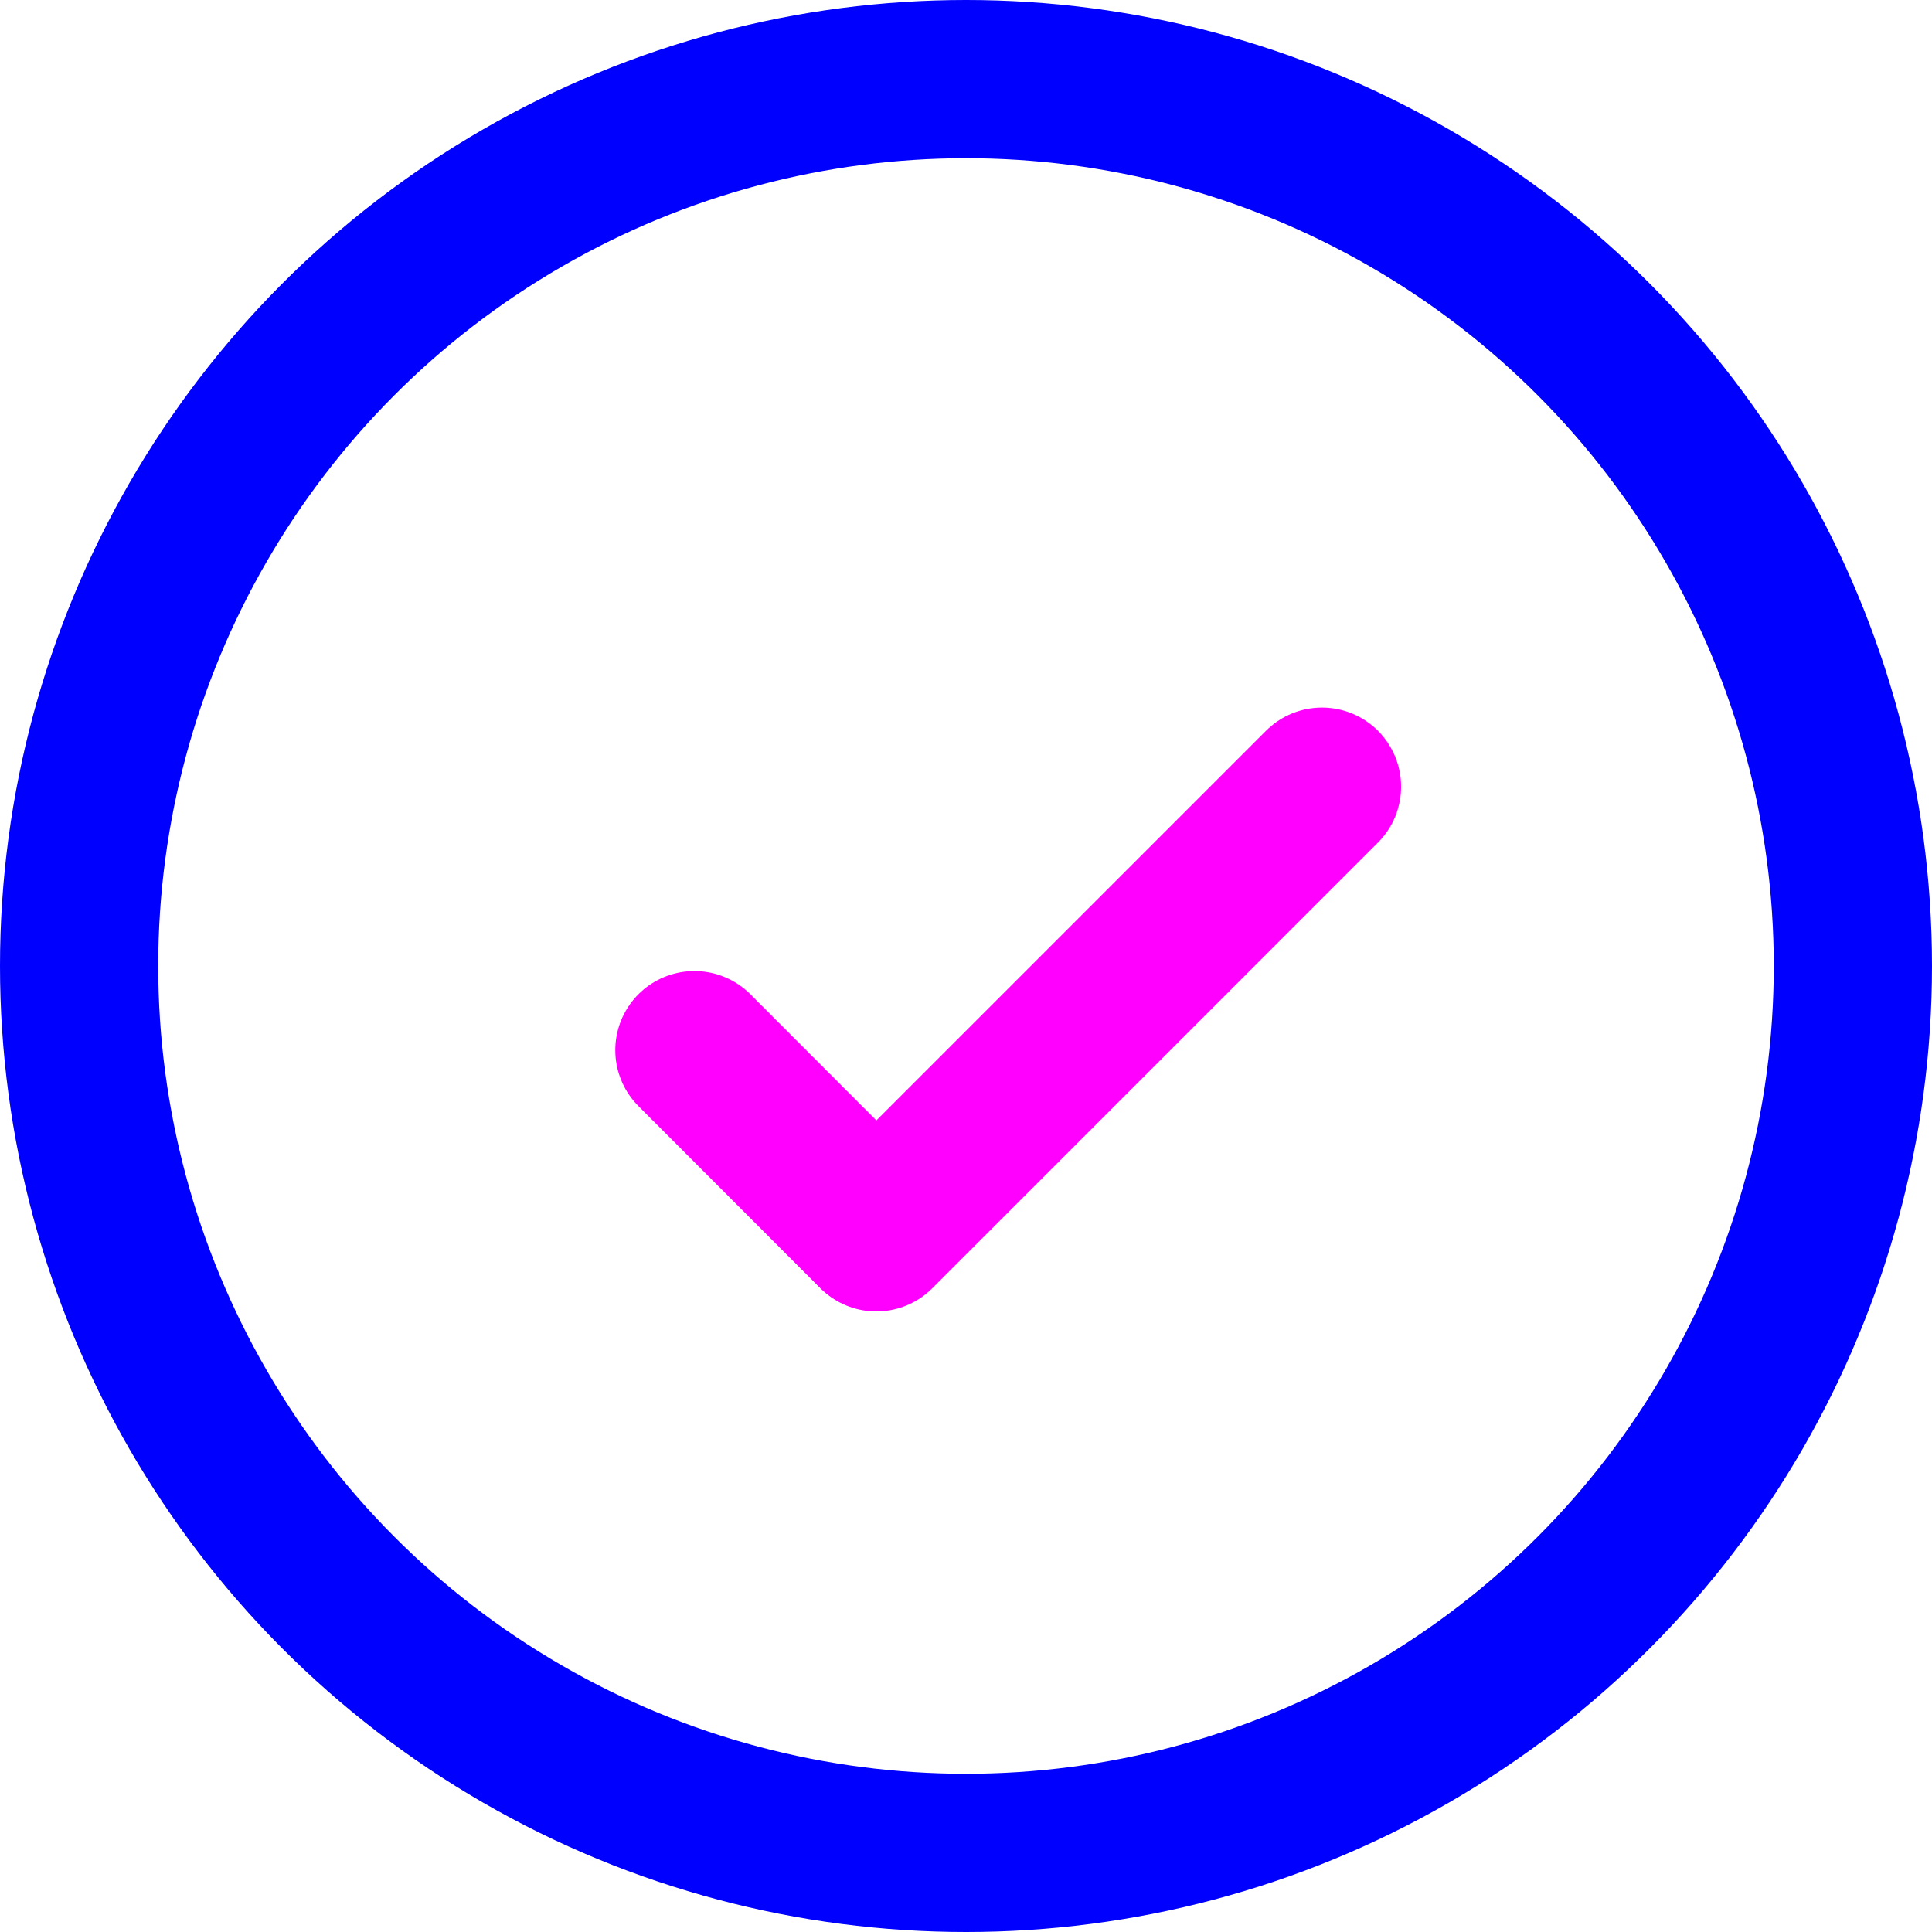 <svg xmlns="http://www.w3.org/2000/svg" viewBox="0 0 87.92 87.92"><defs><style>.cls-1,.cls-2{fill:none;stroke-width:7.2px;}.cls-1{stroke:#f0f;stroke-linecap:round;stroke-linejoin:round;}.cls-2{stroke:blue;stroke-miterlimit:10;}</style></defs><g id="Layer_2" data-name="Layer 2"><g id="Layer_1-2" data-name="Layer 1"><polyline class="cls-1" points="31.6 47.79 39.88 56.08 60.16 35.8"/><circle class="cls-2" cx="43.96" cy="43.96" r="40.36"/></g></g></svg>